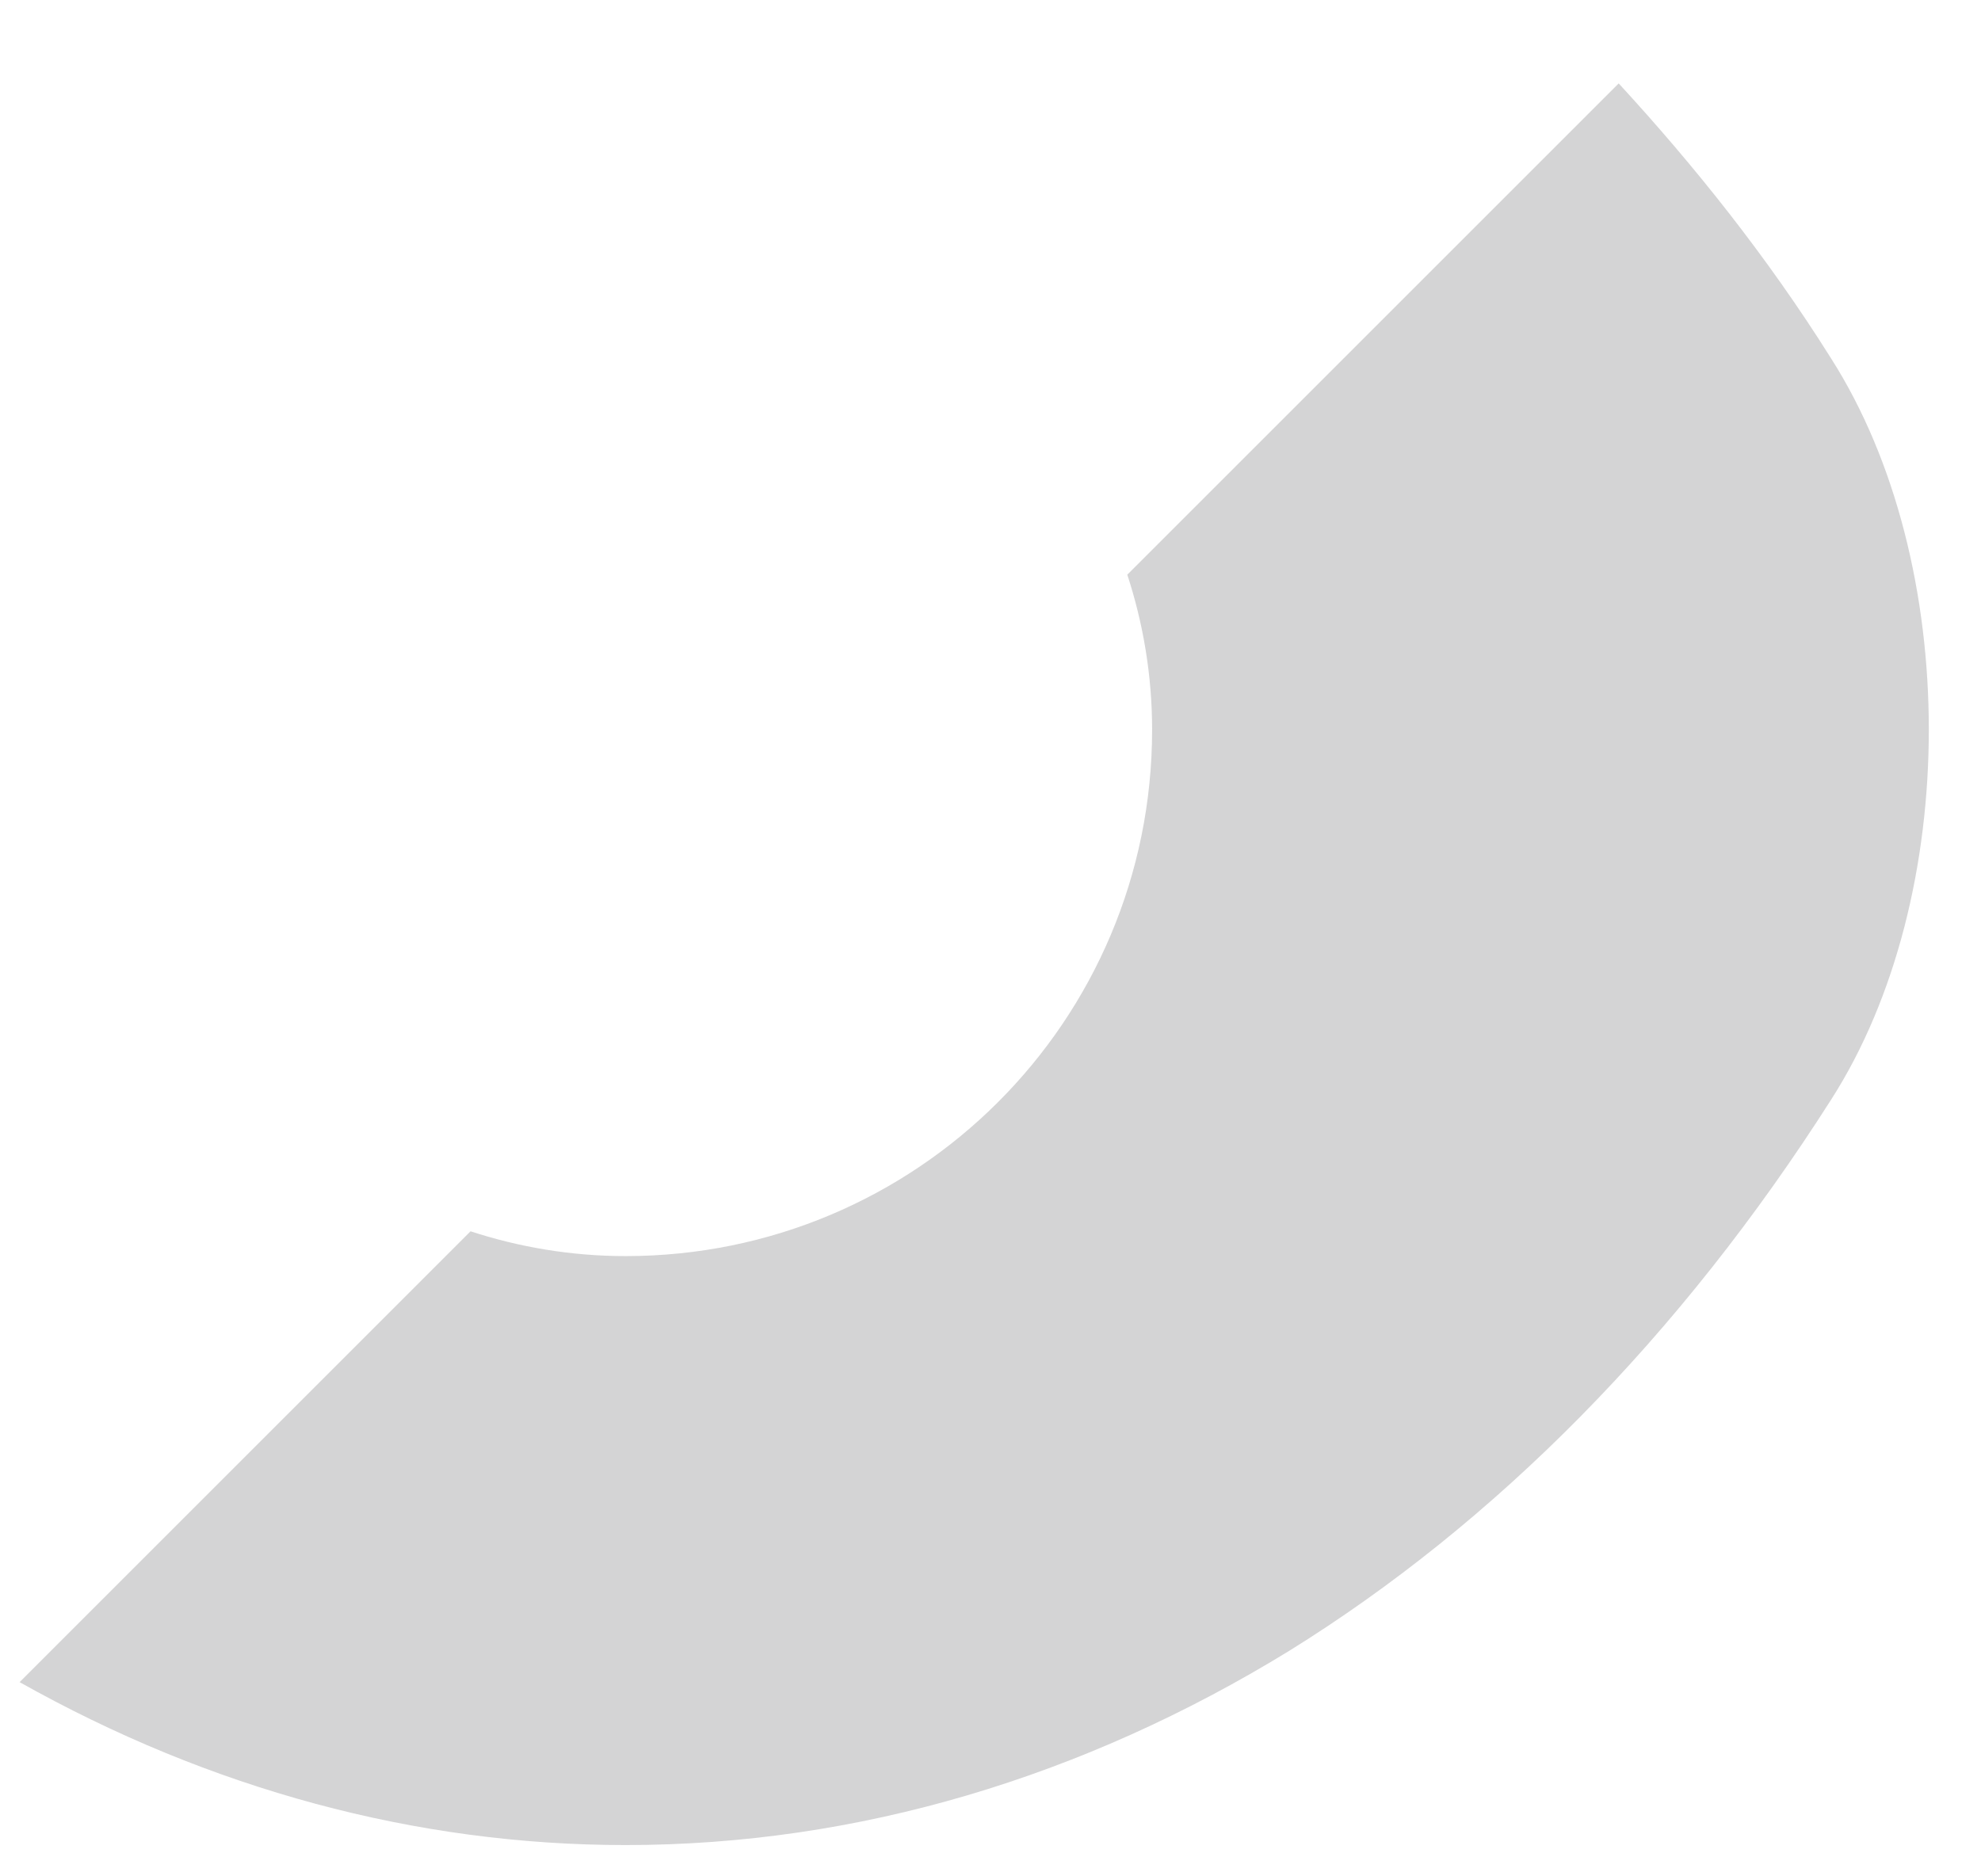 <?xml version="1.0" encoding="UTF-8" standalone="no"?><svg width='19' height='18' viewBox='0 0 19 18' fill='none' xmlns='http://www.w3.org/2000/svg'>
<path opacity='0.4' d='M17.562 3.438C16.95 2.463 16.25 1.588 15.525 0.8L10.812 5.513C10.963 5.975 11.05 6.475 11.05 7C11.05 9.8 8.787 12.05 6 12.05C5.475 12.05 4.975 11.963 4.513 11.812L0.188 16.137C2.013 17.163 3.987 17.7 6 17.7C8.225 17.7 10.387 17.05 12.363 15.838C14.338 14.613 16.113 12.825 17.562 10.55C18.812 8.6 18.812 5.4 17.562 3.438Z' fill='#2C2C2E' fill-opacity='0.5'/>
</svg>

